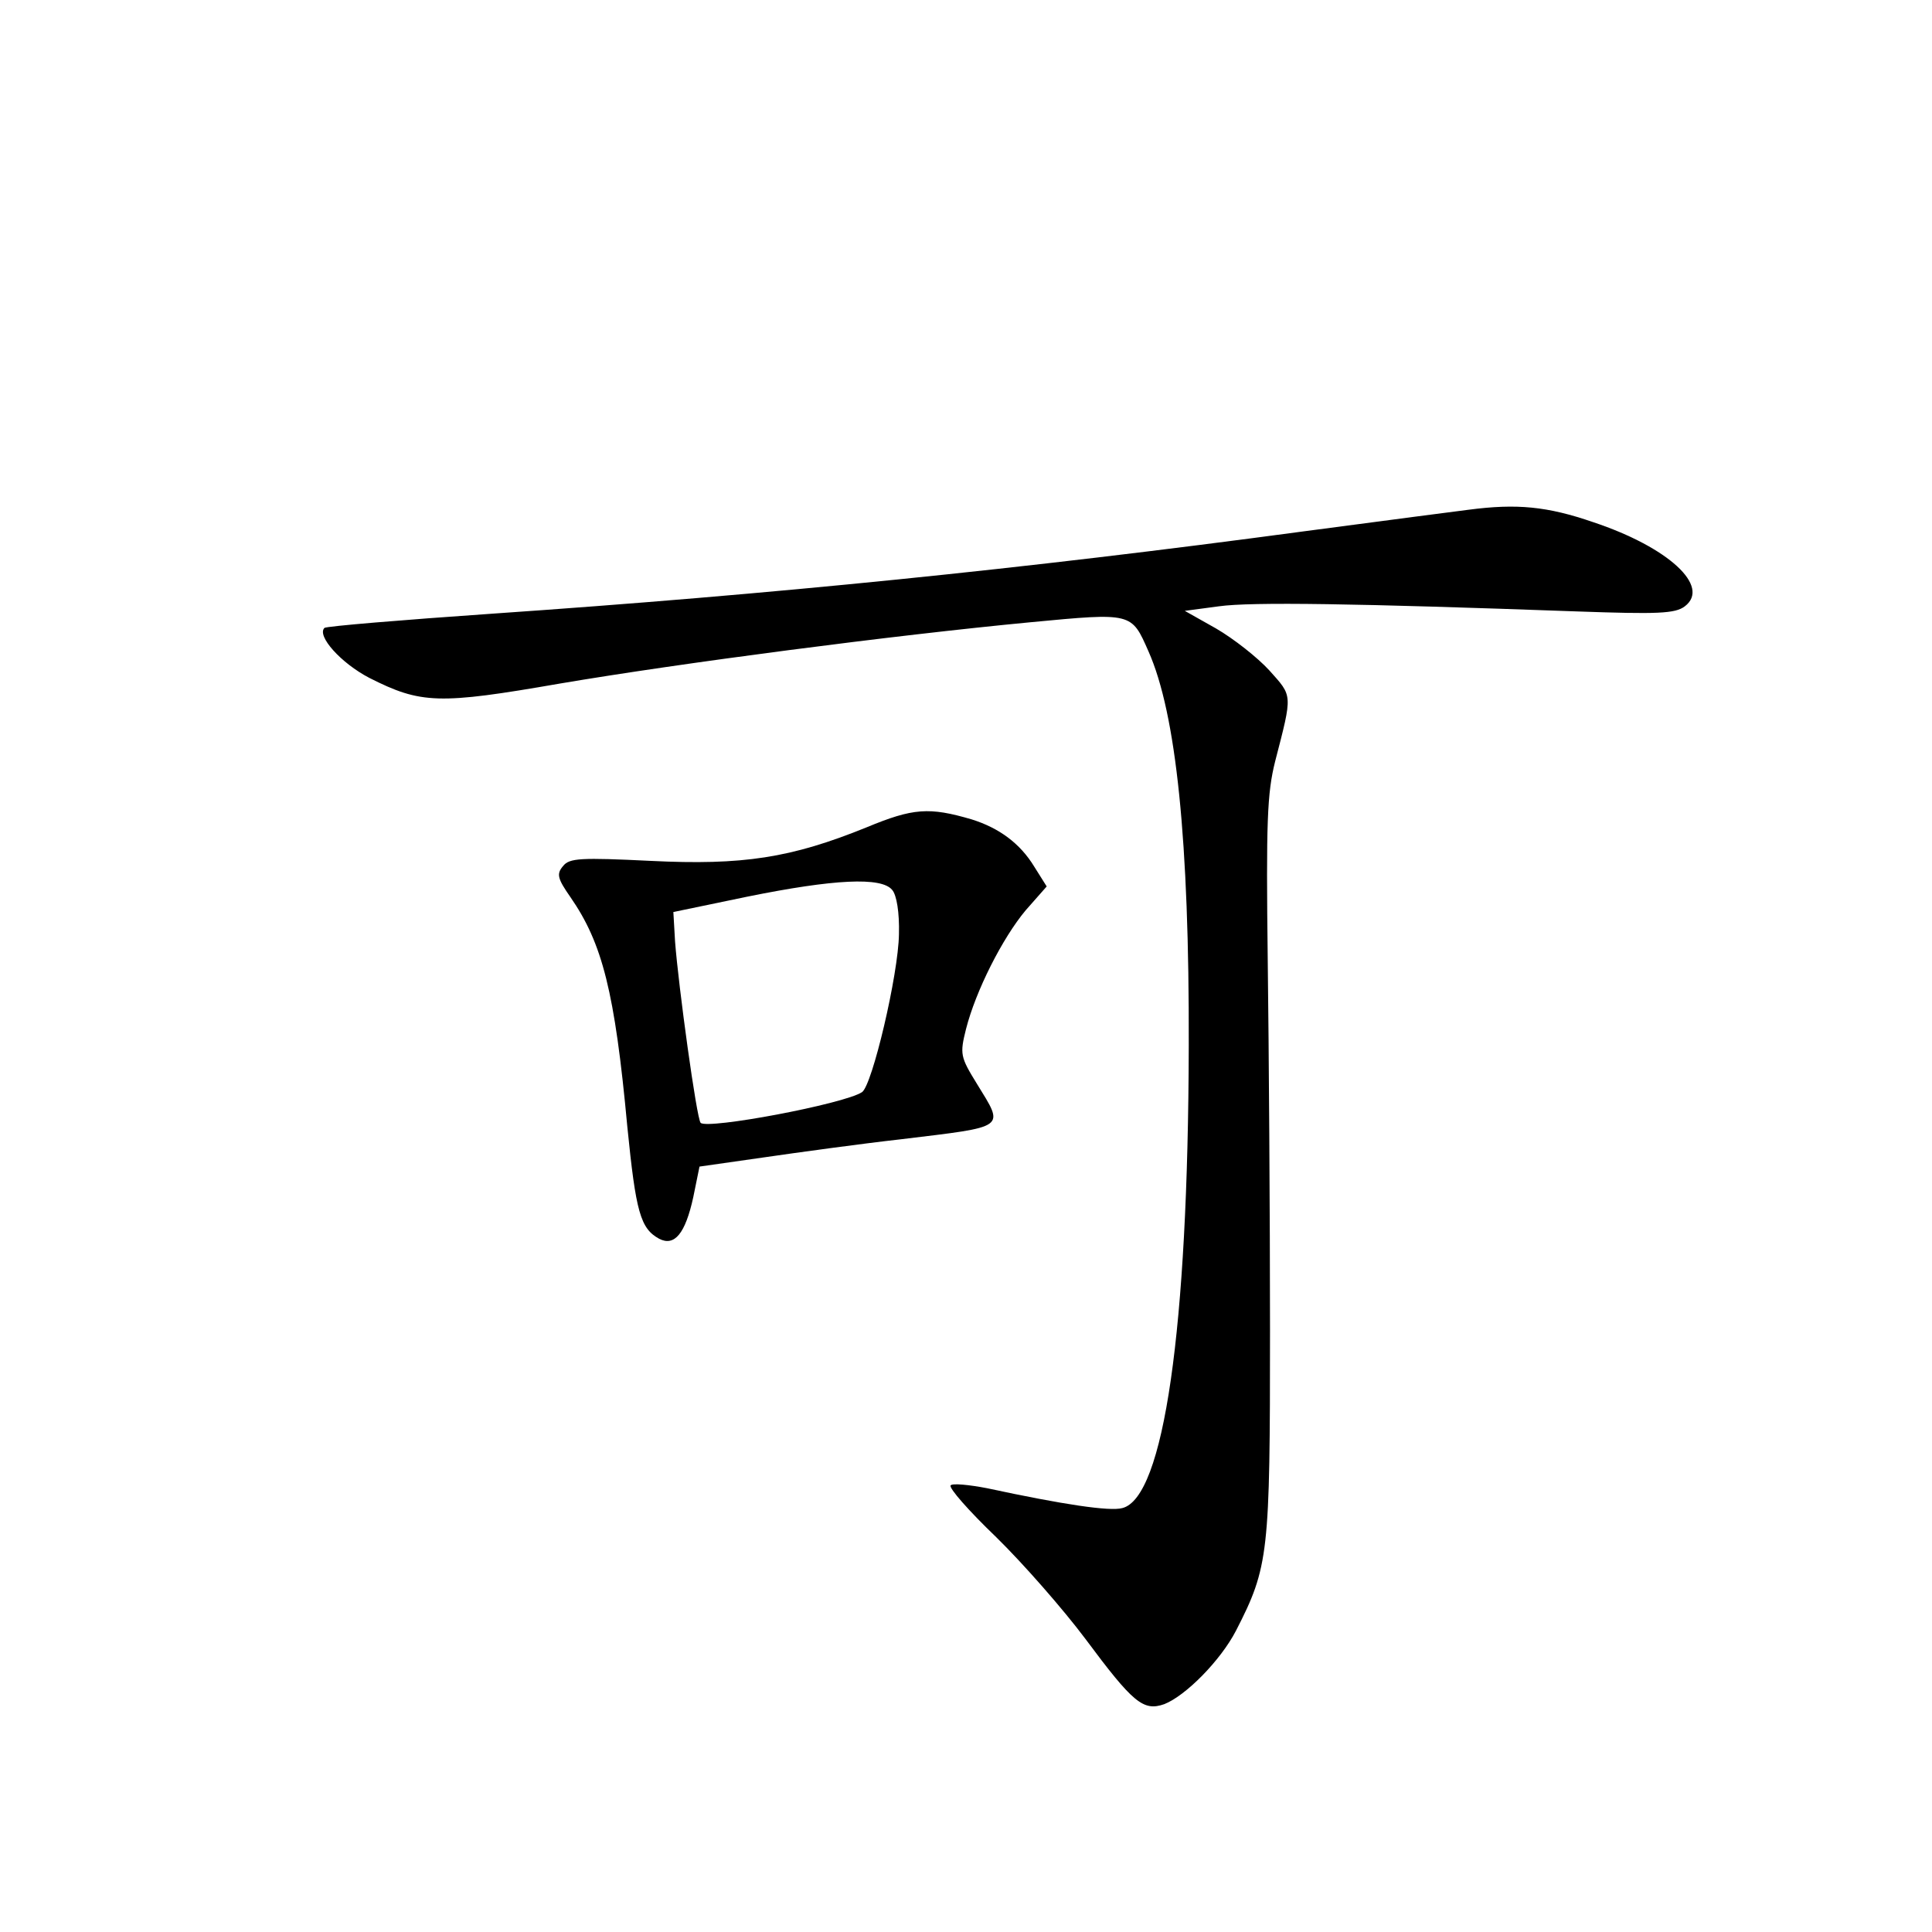 <?xml version="1.0" standalone="no"?>
<!DOCTYPE svg PUBLIC "-//W3C//DTD SVG 20010904//EN"
 "http://www.w3.org/TR/2001/REC-SVG-20010904/DTD/svg10.dtd">
<svg version="1.0" xmlns="http://www.w3.org/2000/svg"
 width="340pt" height="340pt" viewBox="0 0 340 340"
 preserveAspectRatio="xMidYMid meet">
<g transform="translate(0,340) scale(0.1,-0.1)"
fill="#000000" stroke="none">
<path d="M2585 2503 c-16 -2 -147 -19 -290 -38 -498 -67 -936 -111 -1429 -145
-159 -11 -291 -22 -295 -25 -14 -14 29 -62 79 -88 91 -46 122 -47 335 -10 212
36 587 85 829 108 179 17 177 17 207 -51 49 -110 72 -334 71 -694 -1 -500 -44
-796 -117 -814 -22 -6 -103 6 -238 35 -31 6 -61 9 -64 5 -4 -4 32 -45 80 -91
48 -47 118 -127 157 -179 84 -113 102 -128 139 -115 38 15 99 77 126 129 58
113 60 135 60 530 0 201 -2 493 -4 650 -3 244 -1 294 13 350 31 120 31 114
-10 160 -21 23 -63 56 -94 74 l-55 31 60 8 c57 8 242 5 630 -9 142 -5 173 -4
190 9 46 35 -29 104 -161 148 -81 28 -135 33 -219 22z"/>
<path d="M1525 1944 c-133 -54 -218 -67 -380 -59 -123 6 -143 5 -154 -9 -12
-14 -10 -22 13 -55 56 -81 78 -166 100 -404 15 -150 23 -179 56 -197 27 -14
46 9 60 73 l11 54 112 16 c62 9 171 24 242 32 189 23 183 18 134 98 -29 47
-30 52 -19 96 17 67 64 160 105 209 l37 42 -22 35 c-25 41 -62 68 -110 83 -75
22 -103 20 -185 -14z m45 -110 c8 -9 13 -40 12 -78 -1 -71 -47 -266 -65 -278
-32 -21 -272 -66 -284 -54 -7 7 -39 240 -45 319 l-3 52 130 27 c153 31 236 35
255 12z"/>
</g>
</svg>
